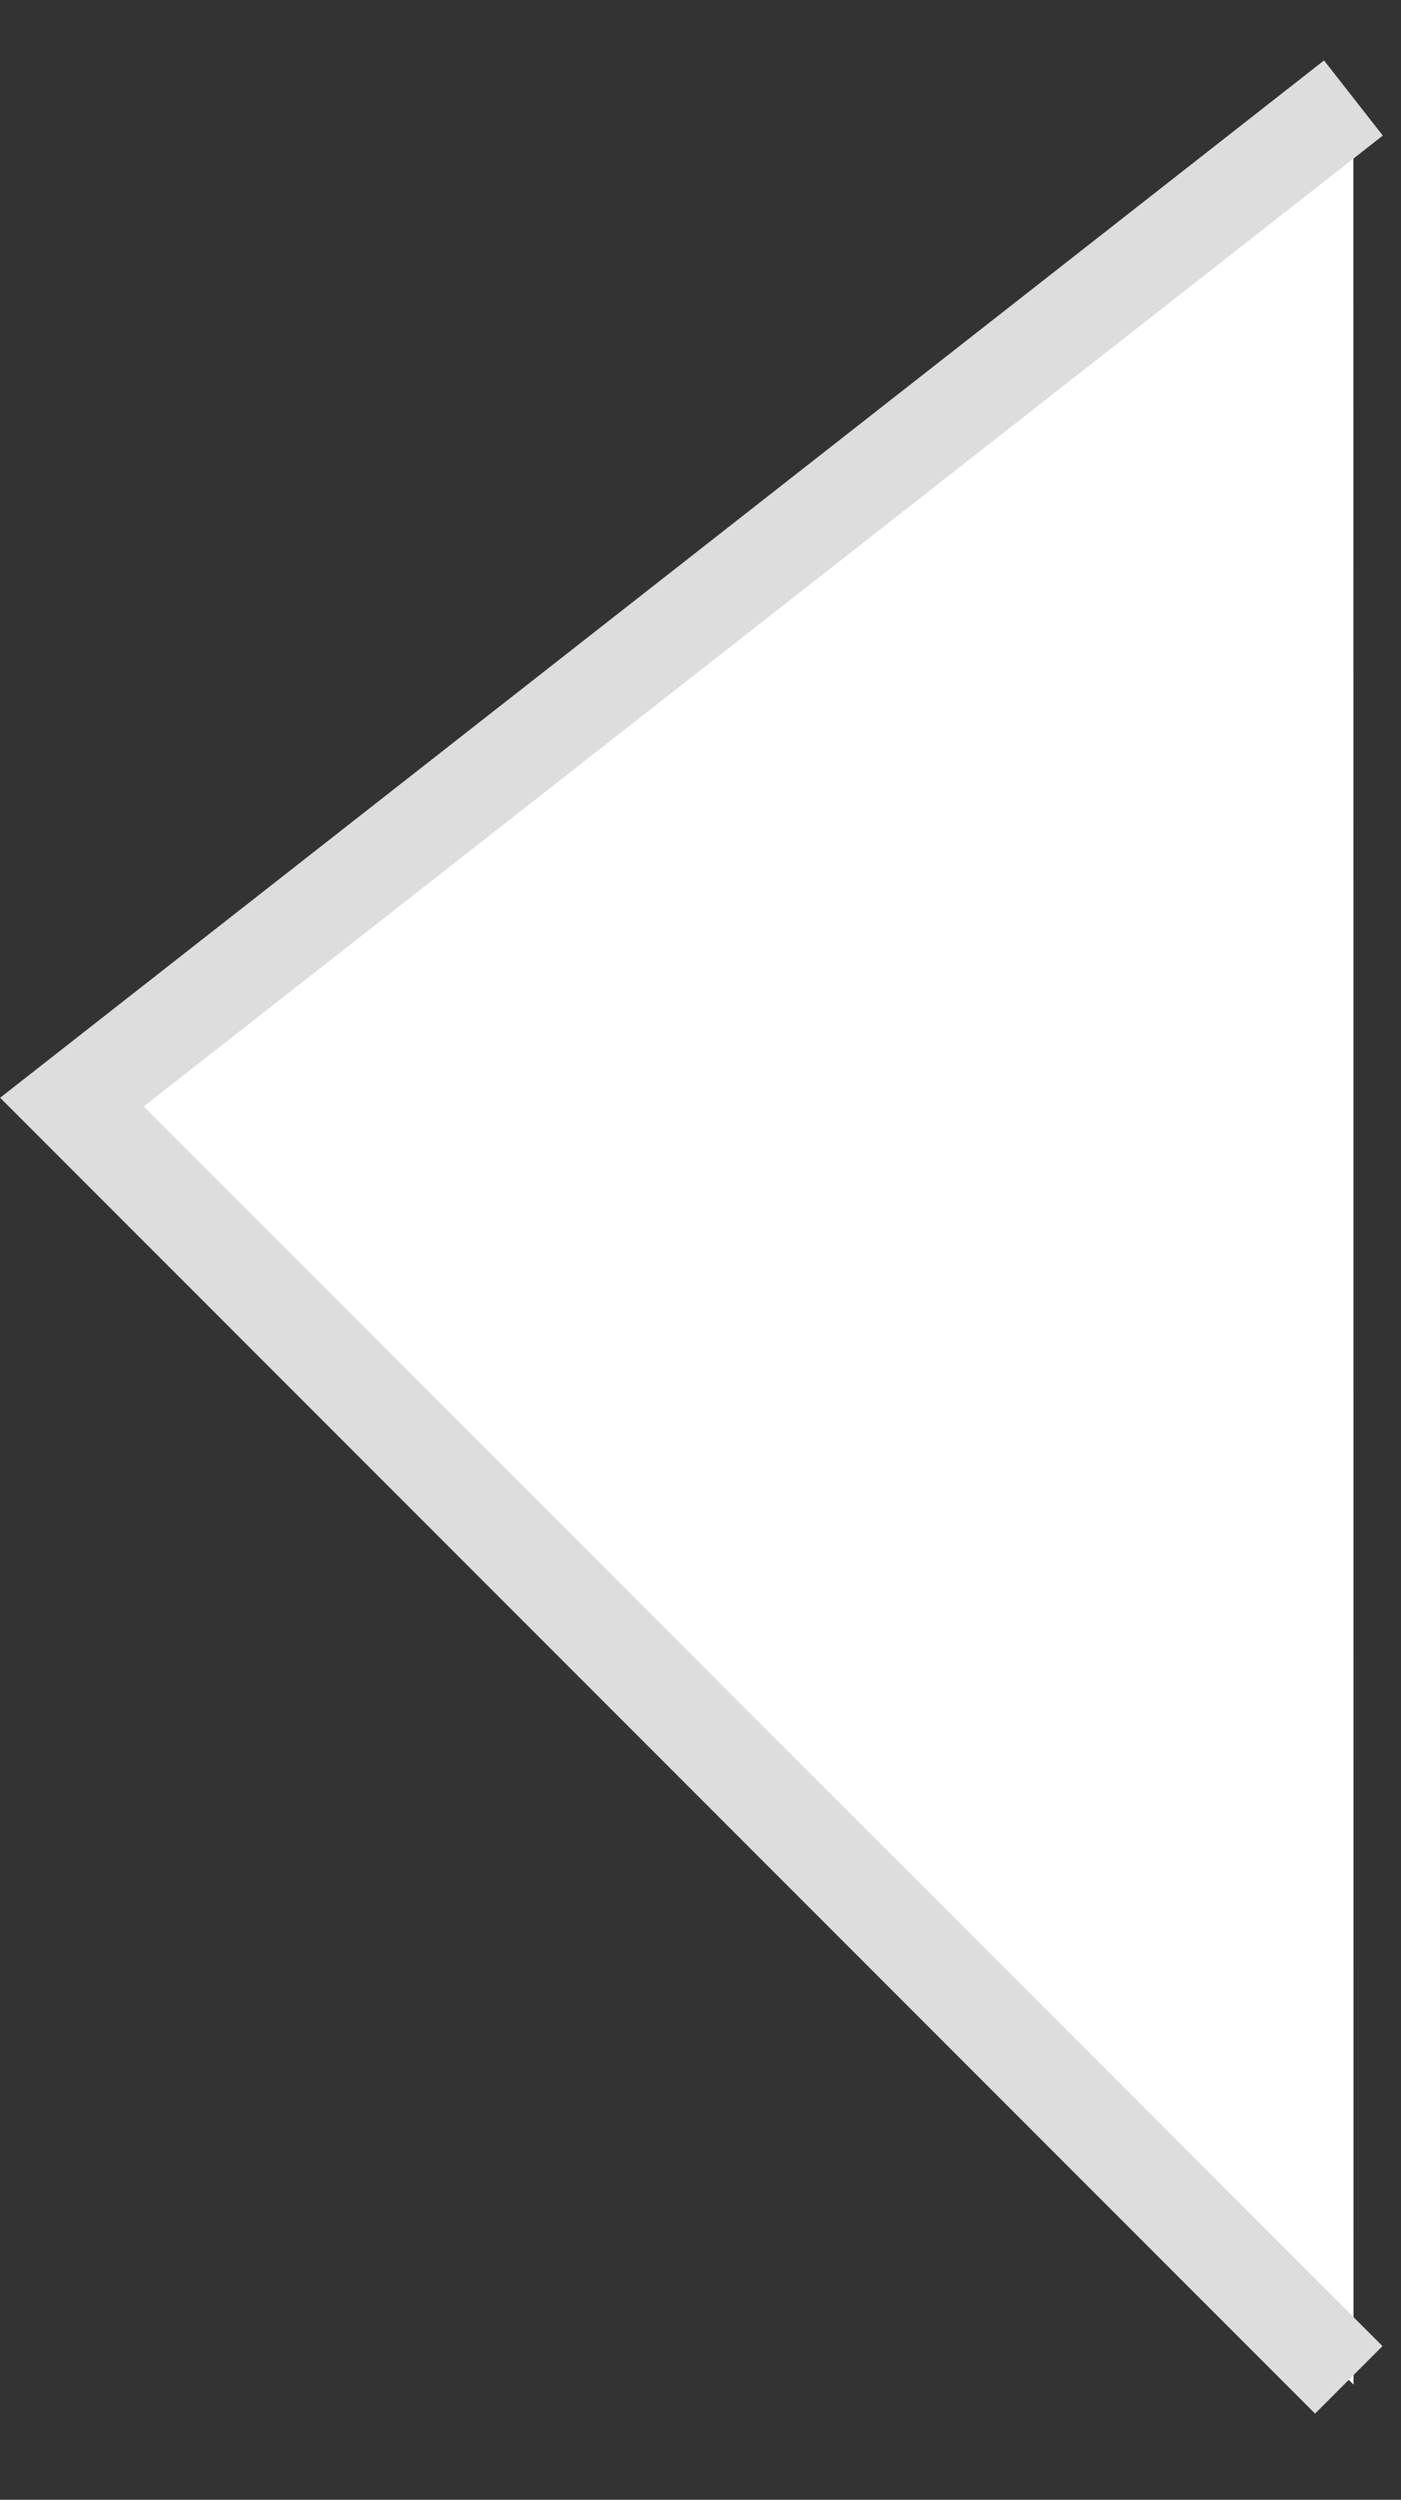 <svg xmlns="http://www.w3.org/2000/svg" viewBox="0 0 14.69 26.193">
  <rect x="0" y="0" width="14.69" height="26.193" fill="#333333" stroke="none"/>
  <defs>
    <style>
      .cls-1 {
        fill: #fff;
        stroke: #ddd;
        stroke-dasharray: 36;
      }
    </style>
  </defs>
  <g id="comments-arrow" transform="translate(-510.62 -411.399)">
    <path id="Path_1" data-name="Path 1" class="cls-1" d="M528.811,428.426l-13.437,10.521,13.438,13.438Z" transform="translate(-4 -16)"/>
  </g>
</svg>
